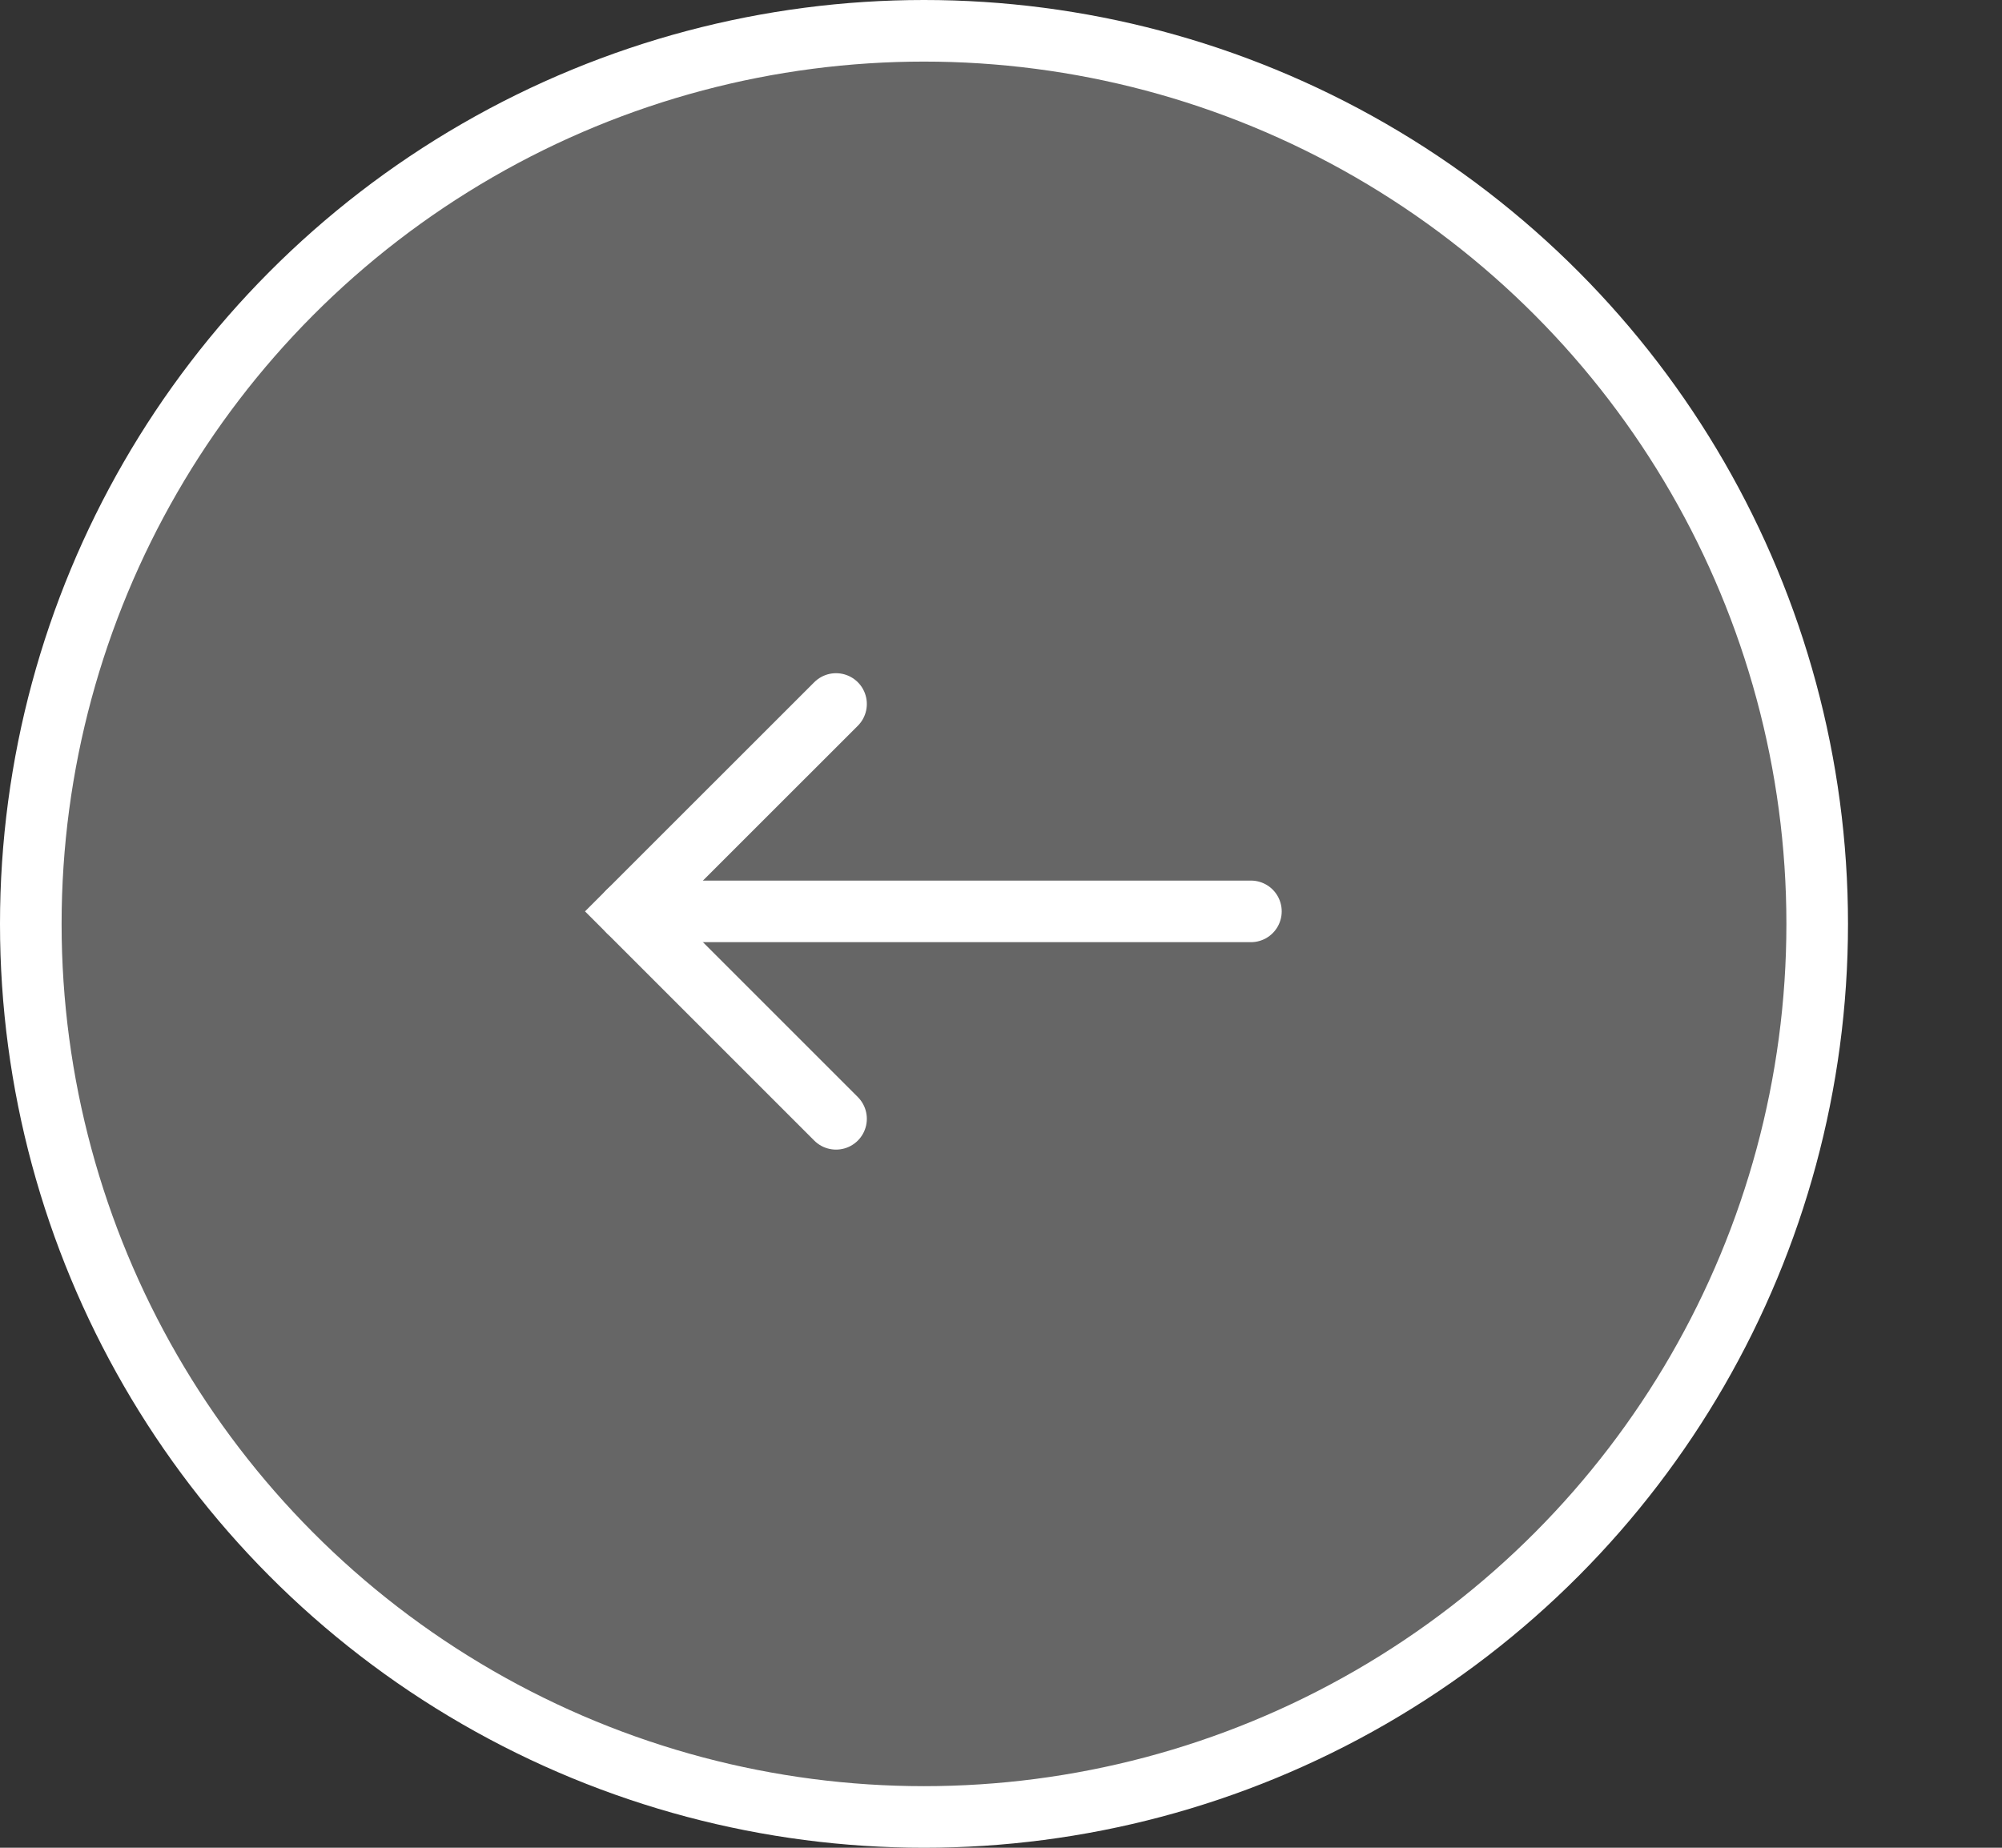 <svg width="32.5" height="30" viewBox="0 0 32.5 30" fill="none" xmlns="http://www.w3.org/2000/svg">
    <rect x="0" y="0" width="32.5" height="30" fill="#333333" stroke="none"/>
    <g id="Group 3516">
        <g id="Group 3469">
            <circle id="Ellipse 69_2" cx="15" cy="15" r="14.5" transform="rotate(-180 15 15)" fill="white" fill-opacity="0.25" stroke="white"/>
            <g id="Group 3 Copy_2">
                <path id="Path 2_2" d="M13.572 18.165L10.204 14.797L13.572 11.43" stroke="white" stroke-linecap="round"/>
                <g id="Path 3_2">
                    <path d="M10.204 14.797L20.307 14.797L10.204 14.797Z" fill="white" fill-opacity="0.12"/>
                    <path d="M10.204 14.797L20.307 14.797" stroke="white" stroke-linecap="round"/>
                </g>
            </g>
        </g>
    </g>
</svg>


